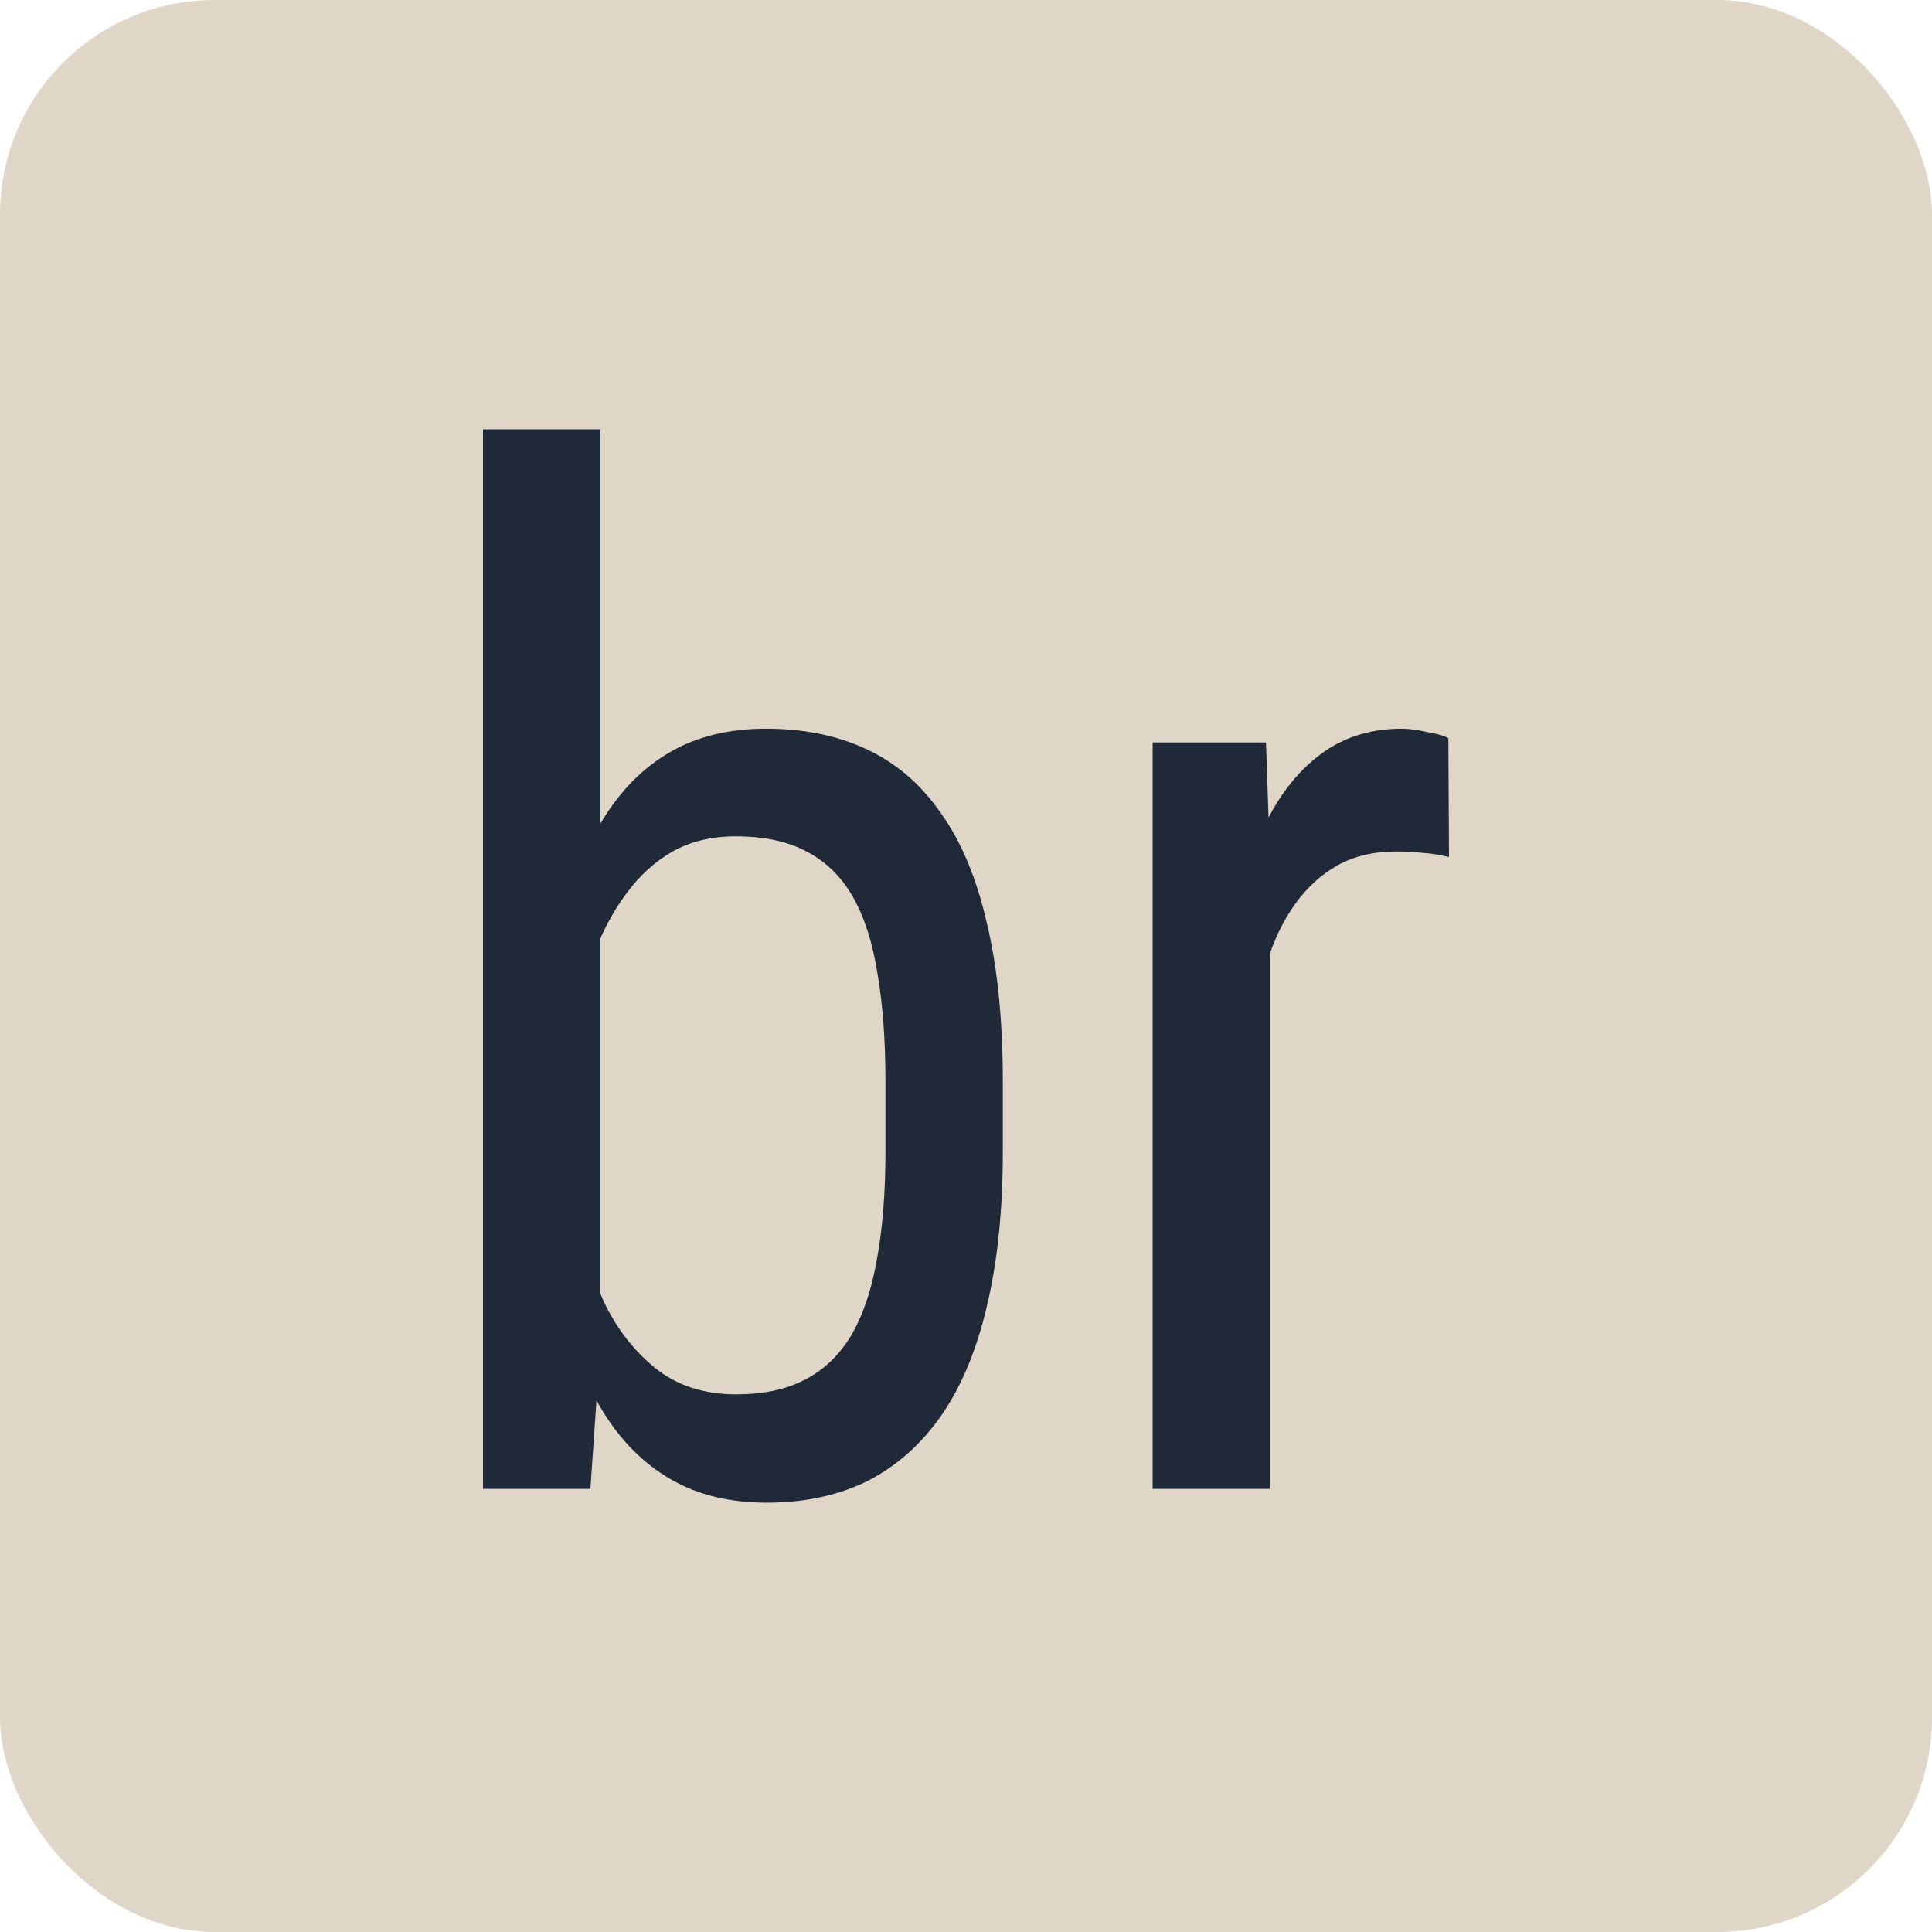 <svg xmlns="http://www.w3.org/2000/svg" width="36" height="36" viewBox="0 0 36 36" fill="none">
  <rect width="36" height="36" rx="4" fill="#e0d6c8"/>
  <path d="M9 8H11.187V25.044L11.001 27.743H9V8ZM18.686 20.159V21.458C18.686 22.554 18.587 23.514 18.389 24.337C18.2 25.151 17.916 25.832 17.537 26.381C17.158 26.92 16.697 27.327 16.153 27.602C15.61 27.867 14.988 28 14.288 28C13.596 28 12.999 27.854 12.496 27.563C11.994 27.272 11.574 26.852 11.236 26.303C10.898 25.755 10.631 25.091 10.433 24.311C10.244 23.531 10.112 22.653 10.038 21.676V19.941C10.112 18.955 10.244 18.073 10.433 17.293C10.623 16.505 10.886 15.836 11.224 15.288C11.561 14.731 11.982 14.307 12.484 14.015C12.986 13.724 13.583 13.578 14.275 13.578C14.983 13.578 15.61 13.707 16.153 13.964C16.705 14.221 17.166 14.62 17.537 15.159C17.916 15.691 18.2 16.372 18.389 17.203C18.587 18.026 18.686 19.011 18.686 20.159ZM16.499 21.458V20.159C16.499 19.388 16.45 18.715 16.351 18.141C16.26 17.567 16.108 17.092 15.894 16.715C15.68 16.338 15.391 16.055 15.029 15.866C14.675 15.678 14.234 15.584 13.707 15.584C13.262 15.584 12.871 15.678 12.533 15.866C12.204 16.055 11.92 16.312 11.681 16.637C11.442 16.955 11.244 17.319 11.088 17.73C10.931 18.133 10.816 18.553 10.742 18.99V22.64C10.849 23.197 11.018 23.733 11.248 24.247C11.487 24.752 11.809 25.168 12.212 25.494C12.616 25.819 13.118 25.982 13.719 25.982C14.222 25.982 14.646 25.892 14.992 25.712C15.346 25.532 15.634 25.258 15.857 24.89C16.079 24.512 16.239 24.041 16.338 23.476C16.445 22.901 16.499 22.229 16.499 21.458Z" fill="#1F2937"/>
  <path d="M23.664 16.021V27.743H21.478V13.835H23.59L23.664 16.021ZM26.988 13.758L27 15.969C26.819 15.926 26.654 15.901 26.506 15.892C26.366 15.875 26.201 15.866 26.012 15.866C25.6 15.866 25.238 15.952 24.924 16.123C24.62 16.295 24.356 16.535 24.134 16.843C23.912 17.152 23.734 17.52 23.603 17.949C23.471 18.369 23.38 18.831 23.331 19.337L22.762 19.722C22.762 18.883 22.824 18.094 22.948 17.357C23.08 16.62 23.281 15.969 23.553 15.404C23.825 14.829 24.171 14.384 24.591 14.067C25.019 13.741 25.53 13.578 26.123 13.578C26.255 13.578 26.415 13.6 26.605 13.643C26.802 13.677 26.93 13.716 26.988 13.758Z" fill="#1F2937"/>
  <style>
    @media (prefers-color-scheme:dark){:root{filter:invert(100%)}}
  </style>
</svg>